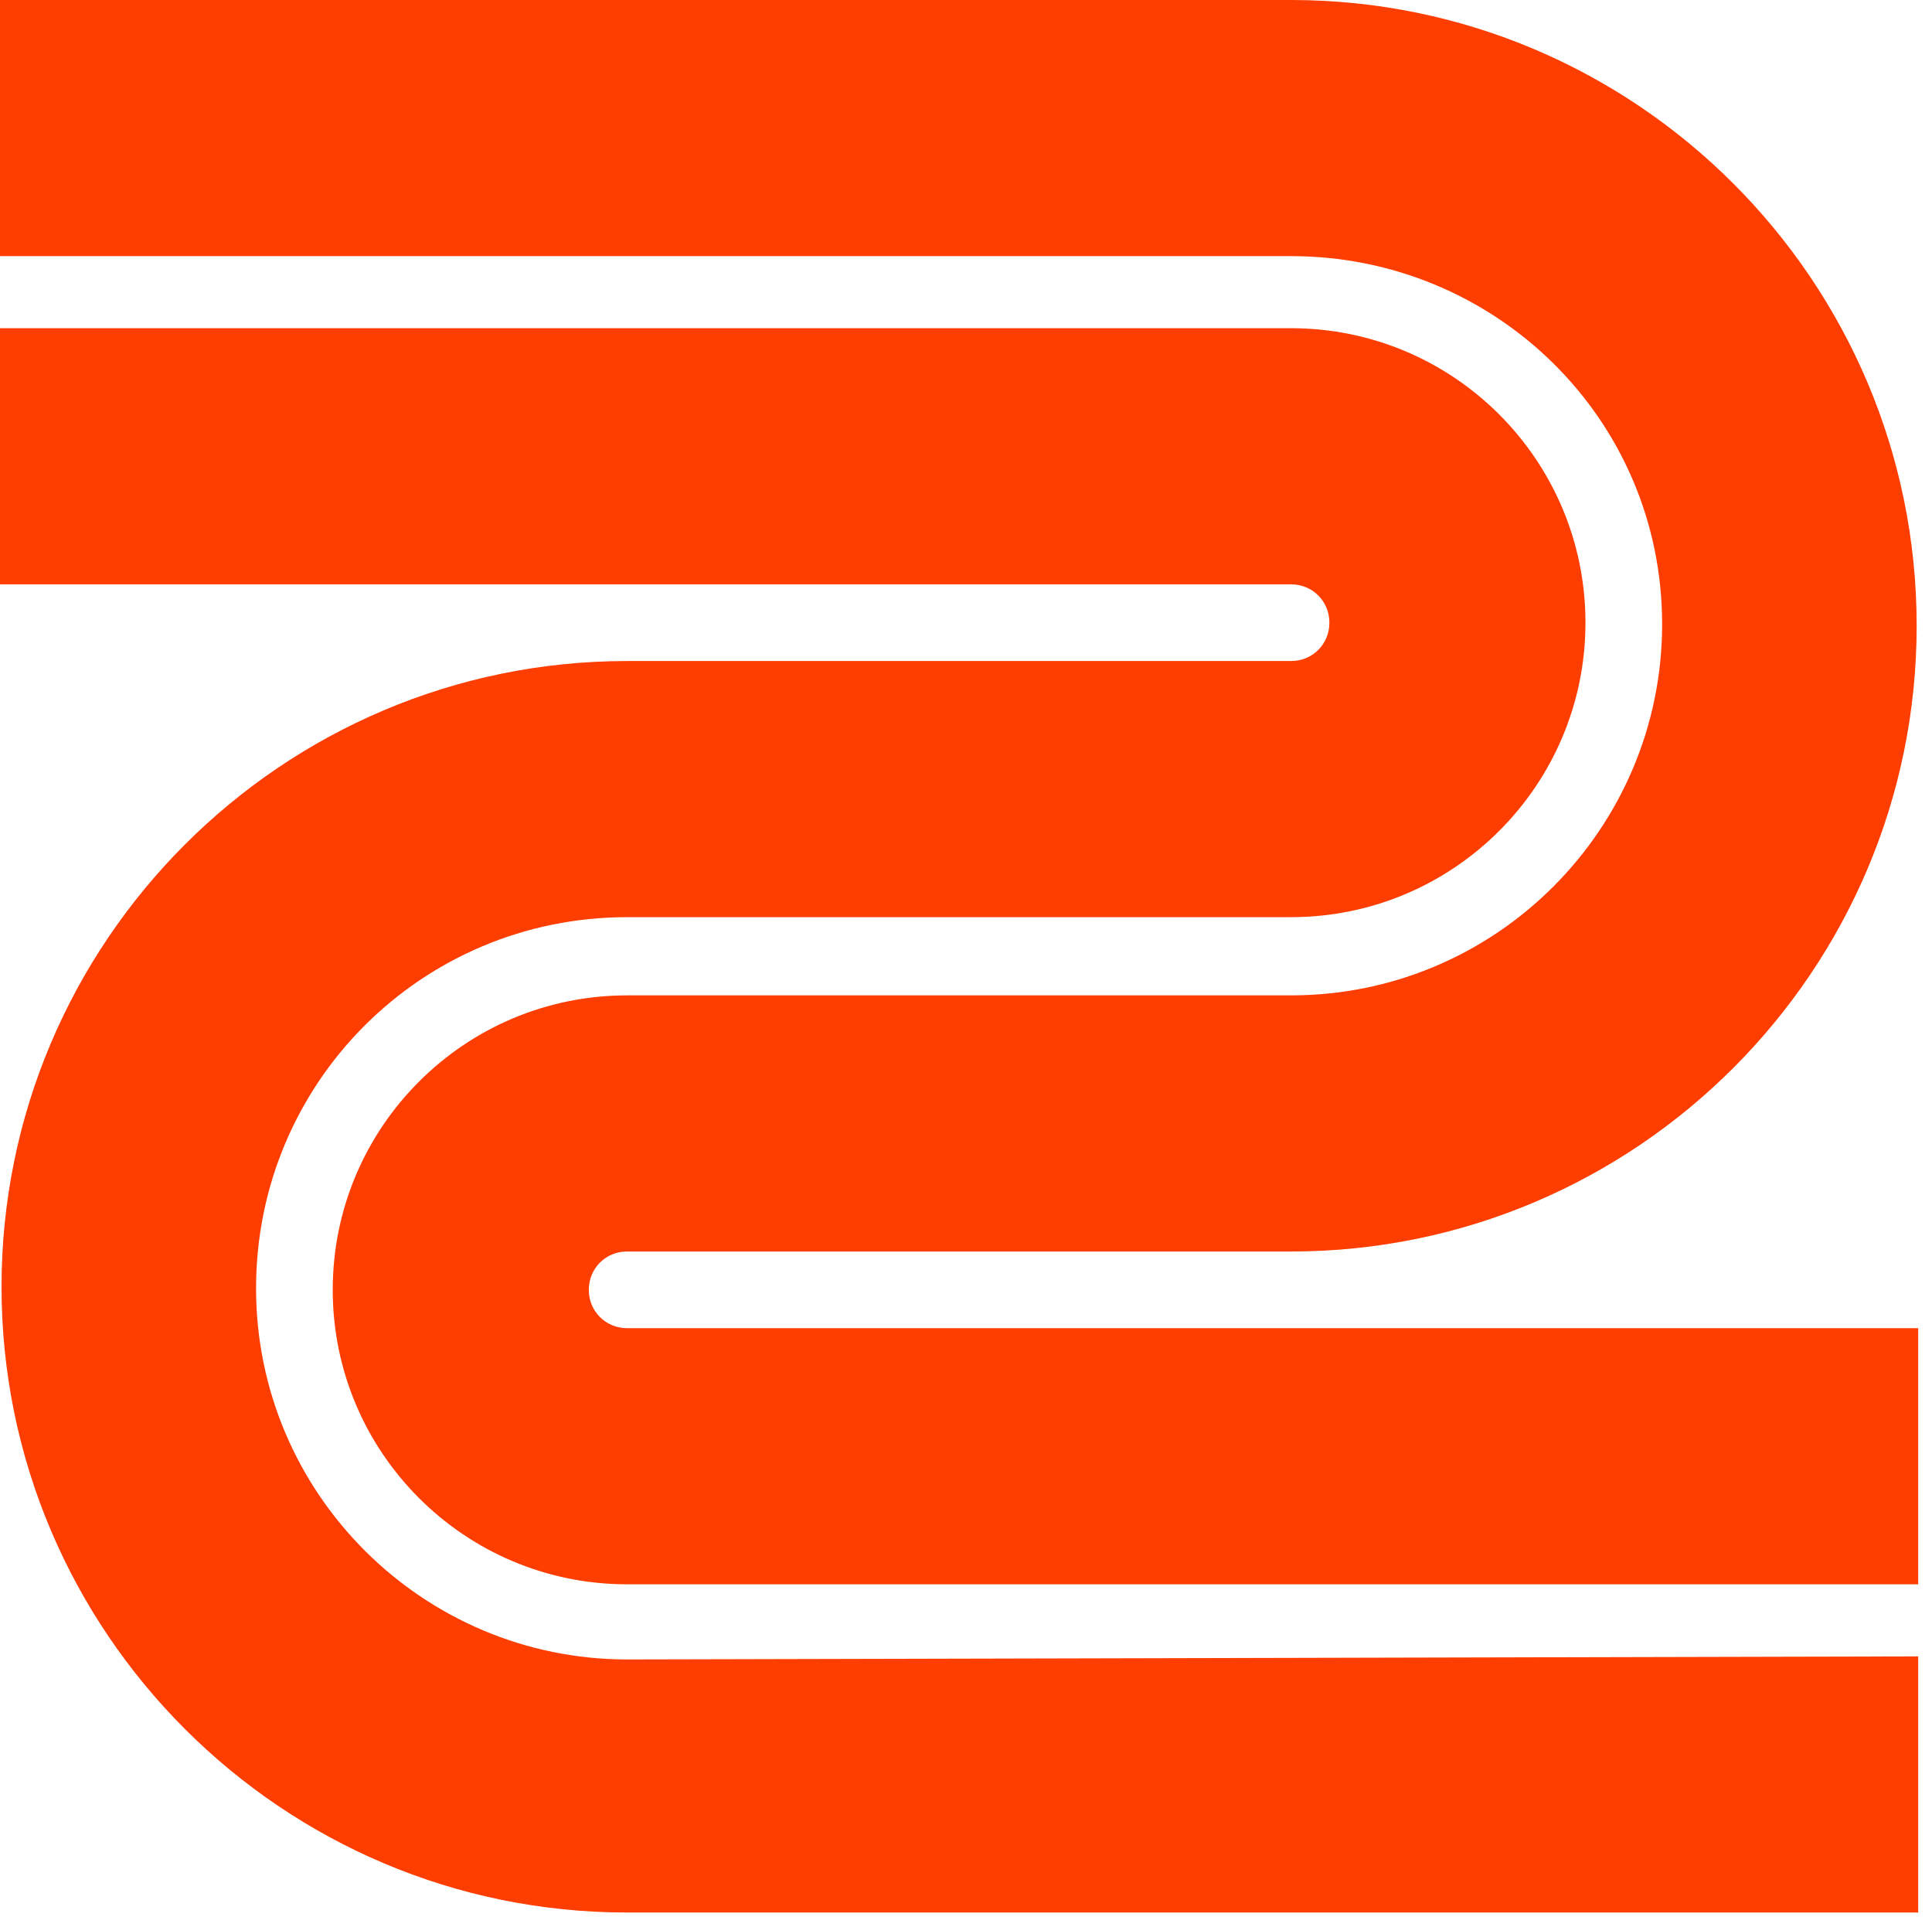 <svg width="126" height="125" viewBox="0 0 126 125" fill="none" xmlns="http://www.w3.org/2000/svg">
<path fill-rule="evenodd" clip-rule="evenodd" d="M108.4 40.7C108.4 27.3 97.5 16.7 84.2 16.7H0V0H84.2C106.7 0 125 18.3 125 40.8C125 63.3 106.7 81.6 84.2 81.6H40.9C39.5 81.6 38.4 82.7 38.4 84.1C38.4 85.5 39.5 86.6 40.9 86.6H125.1V103.3H40.9C30.3 103.3 21.7 94.7 21.7 84.1C21.7 73.5 30.3 64.9 40.9 64.9H84.2C97.6 64.9 108.4 54 108.4 40.7ZM16.7 84C16.7 97.4 27.6 108.2 40.9 108.2L125.1 108V124.7H40.9C18.4 124.7 0.1 106.4 0.1 83.9C0.1 61.4 18.4 43.1 40.9 43.1H84.2C85.6 43.1 86.7 42 86.7 40.6C86.7 39.2 85.6 38.1 84.2 38.1H0V21.4H84.2C94.8 21.4 103.4 30 103.4 40.6C103.4 51.2 94.8 59.8 84.2 59.8H40.9C27.5 59.8 16.7 70.6 16.7 84Z" fill="#FE3D00"/>
</svg>
